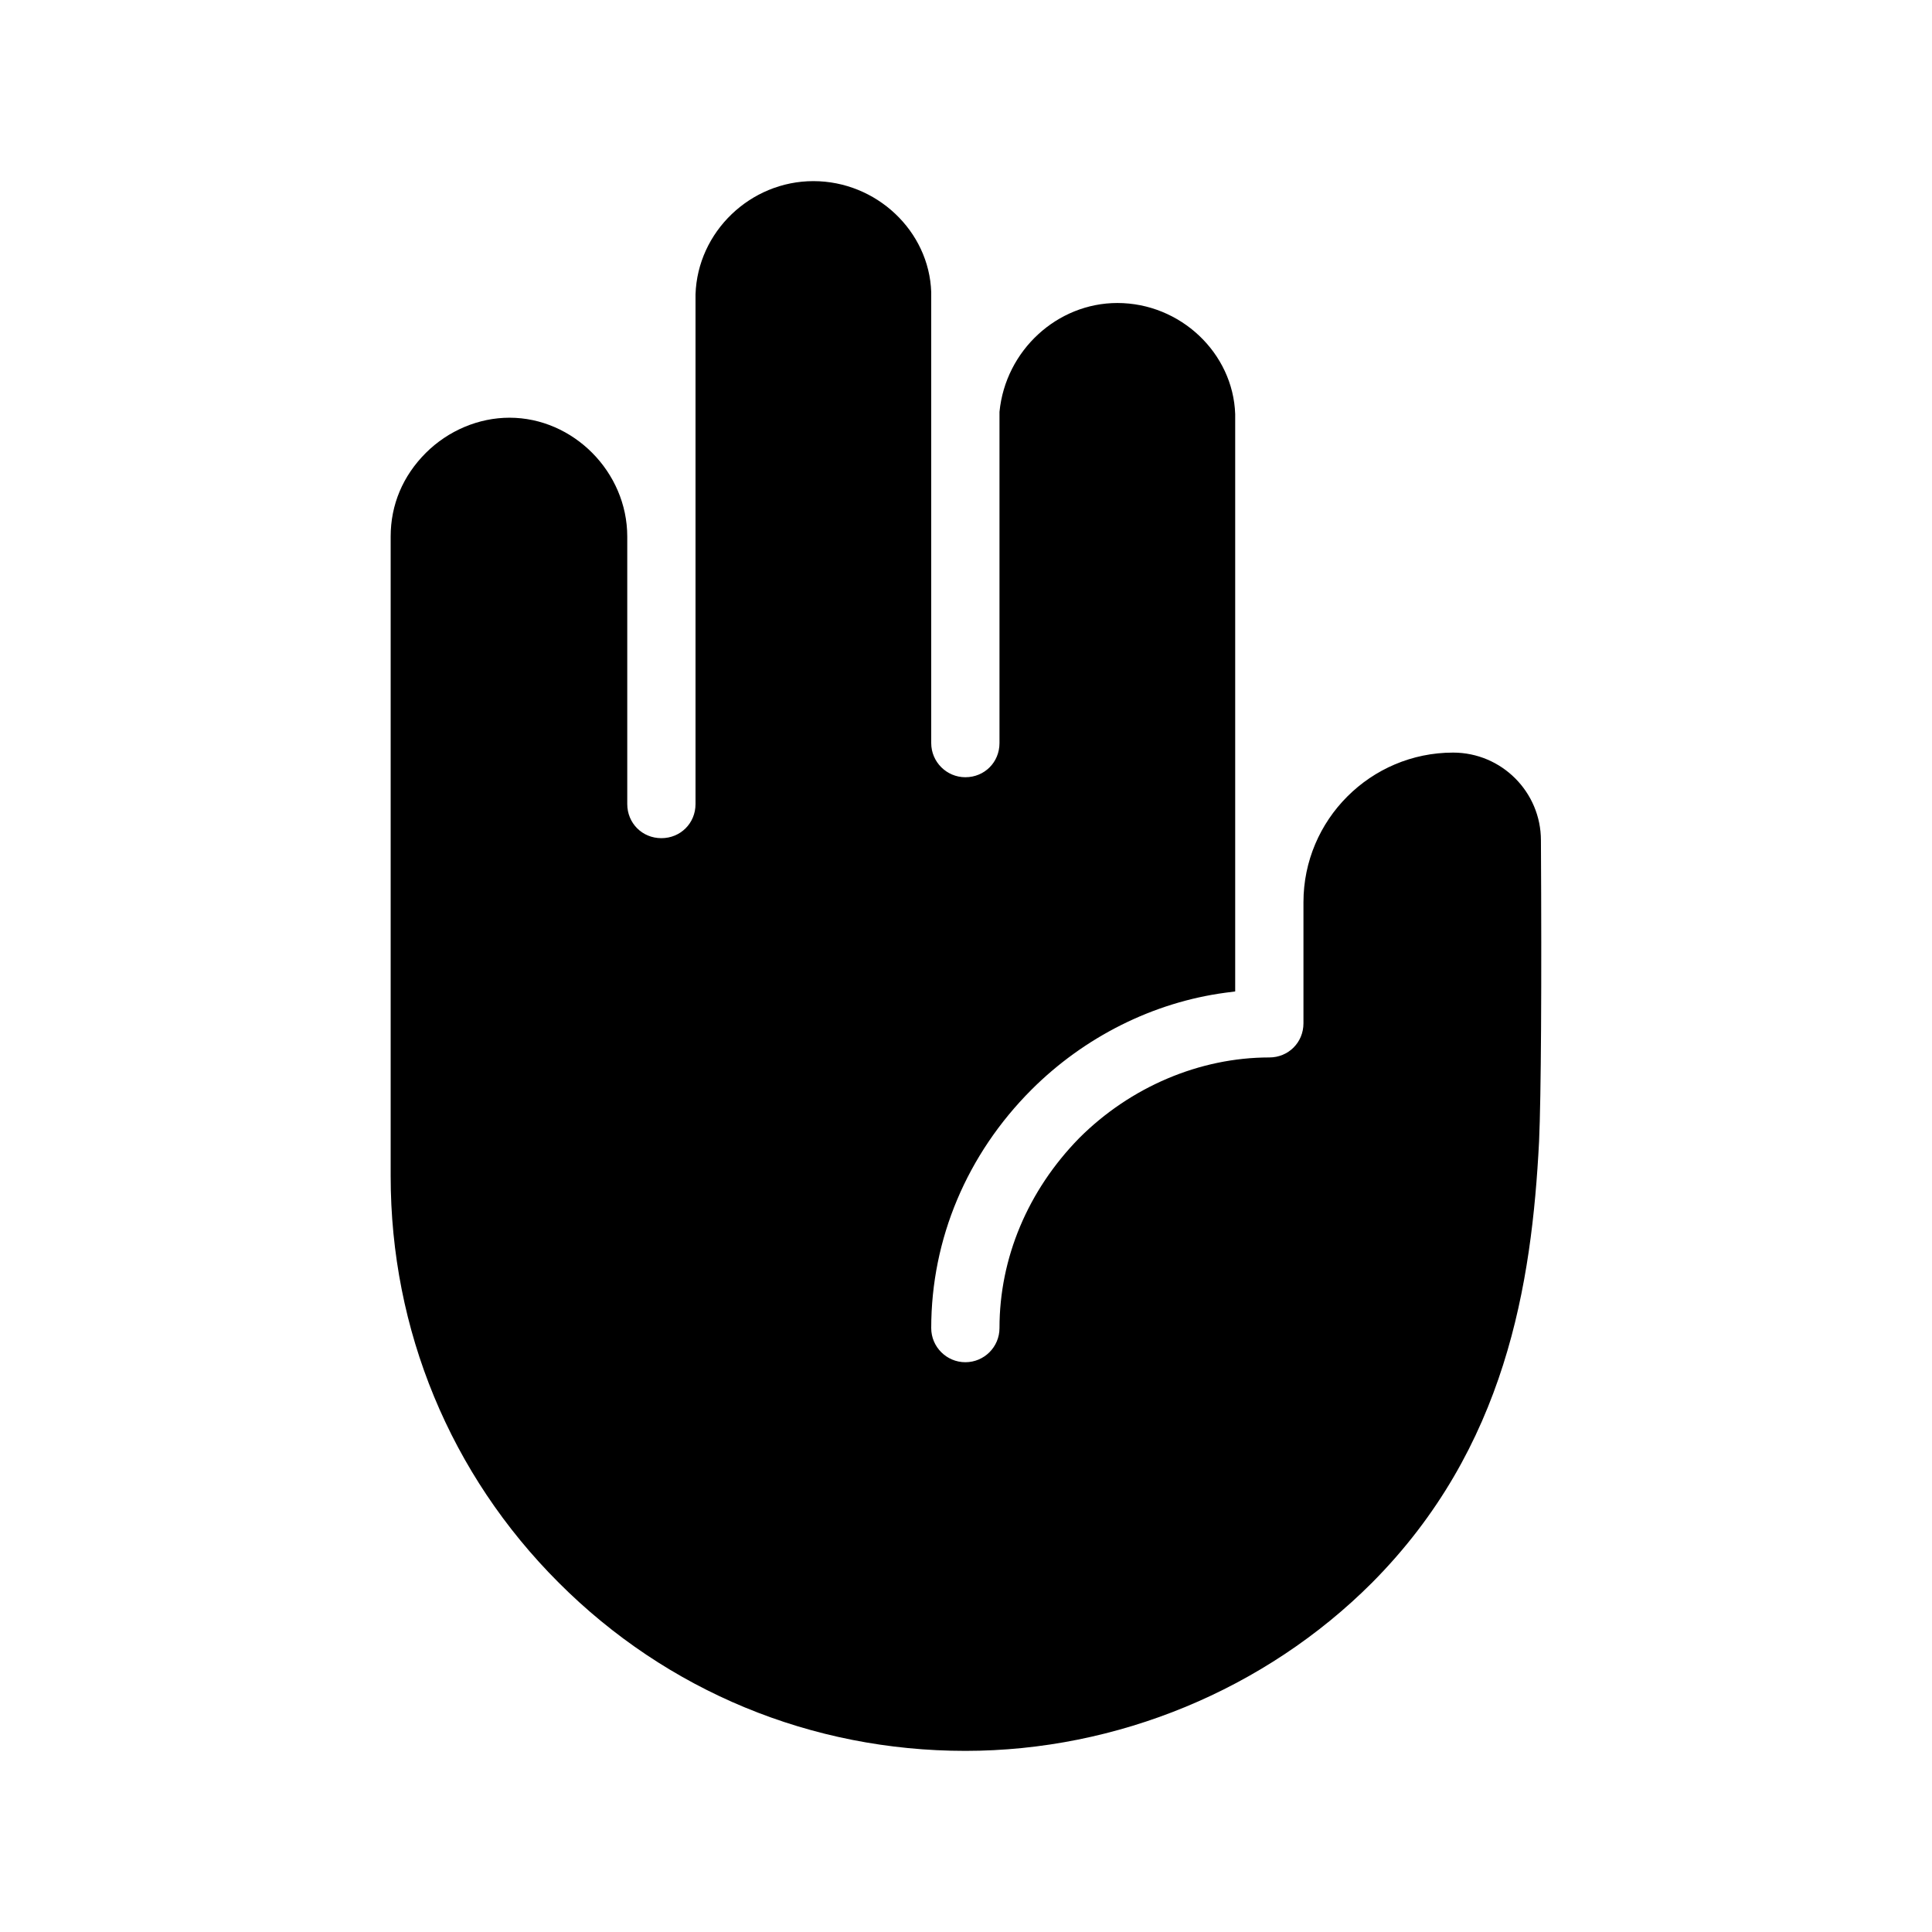 <svg width="24" height="24" viewBox="0 0 24 24" fill="none" xmlns="http://www.w3.org/2000/svg">
<path fill-rule="evenodd" clip-rule="evenodd" d="M19.142 10.44C19.142 9.838 18.653 9.349 18.051 9.349C17.026 9.349 16.192 10.183 16.192 11.208V12.712C16.192 12.949 16.006 13.136 15.768 13.136C14.904 13.136 14.043 13.501 13.406 14.138C12.768 14.79 12.416 15.627 12.416 16.498C12.416 16.732 12.226 16.922 11.992 16.922C11.759 16.922 11.568 16.732 11.568 16.498C11.568 15.392 12.011 14.339 12.815 13.535C13.471 12.88 14.326 12.452 15.221 12.332L15.344 12.316V5.144C15.318 4.384 14.662 3.764 13.88 3.764C13.134 3.764 12.491 4.352 12.416 5.116V9.231C12.416 9.469 12.23 9.655 11.992 9.655C11.759 9.655 11.568 9.465 11.568 9.231V3.63C11.543 2.869 10.886 2.25 10.104 2.25C9.322 2.25 8.665 2.879 8.64 3.657V9.988C8.64 10.226 8.454 10.412 8.216 10.412C7.978 10.412 7.792 10.226 7.792 9.988V6.665C7.792 5.864 7.122 5.189 6.329 5.189C5.946 5.189 5.568 5.349 5.29 5.626C5.004 5.912 4.853 6.27 4.853 6.665V14.611C4.853 16.522 5.594 18.316 6.941 19.661C8.286 21.008 10.08 21.75 11.992 21.75C13.876 21.75 15.717 20.989 17.044 19.661C18.71 17.985 19.028 15.949 19.119 14.178V14.177C19.144 13.612 19.152 12.249 19.142 10.44Z" fill="black"/>
</svg>